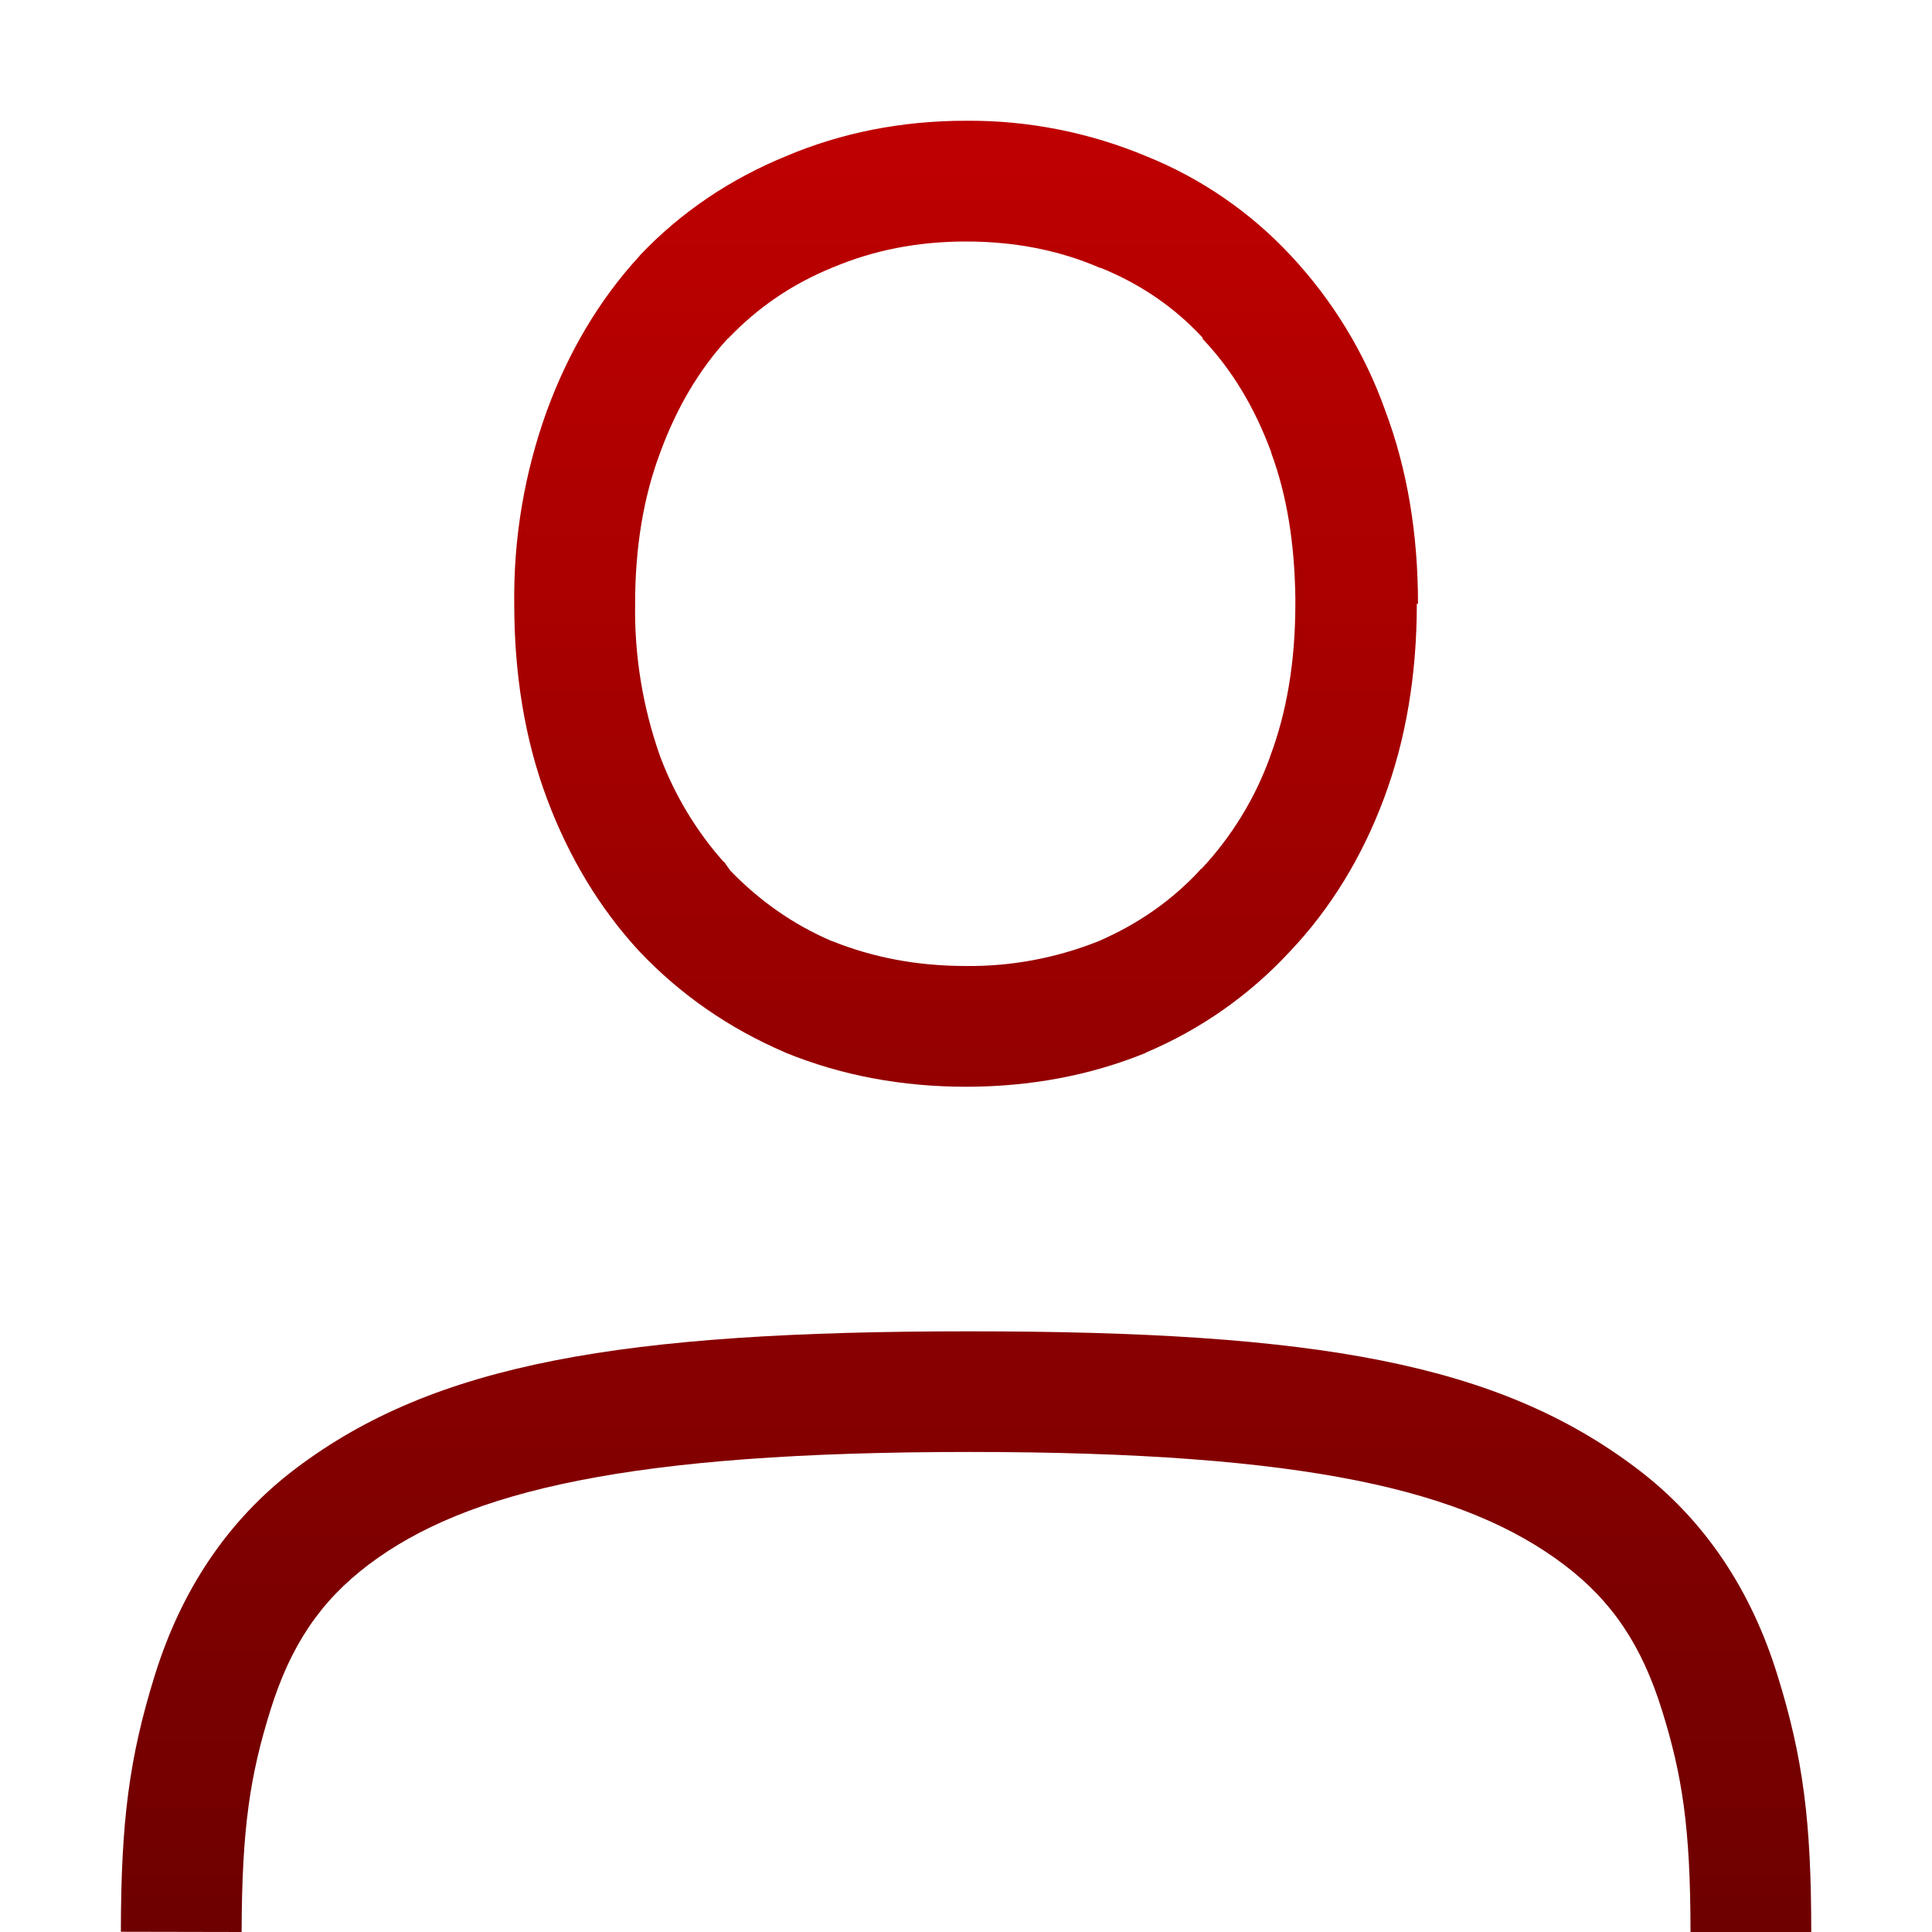 <svg xmlns="http://www.w3.org/2000/svg" xmlns:xlink="http://www.w3.org/1999/xlink" width="64" height="64" viewBox="0 0 64 64" version="1.1">
<defs>
<linearGradient id="linear0" gradientUnits="userSpaceOnUse" x1="0" y1="0" x2="0" y2="1" gradientTransform="matrix(55.996,0,0,60,4.004,4)">
<stop offset="0" style="stop-color:#bf0000;stop-opacity:1;"/>
<stop offset="1" style="stop-color:#6e0000;stop-opacity:1;"/>
</linearGradient>
</defs>
<g id="surface1">
<path style=" stroke:none;fill-rule:nonzero;fill:url(#linear0);" d="M 32 4 C 29.883 4 27.875 4.391 26.023 5.18 C 24.184 5.934 22.551 7.031 21.195 8.461 L 21.188 8.477 L 21.18 8.484 C 19.859 9.922 18.836 11.645 18.117 13.605 C 17.375 15.656 17.008 17.824 17.035 20.004 C 17.035 22.324 17.383 24.492 18.117 26.453 C 18.836 28.379 19.859 30.086 21.18 31.516 L 21.195 31.531 C 22.547 32.957 24.168 34.074 26 34.859 L 26.031 34.875 C 27.879 35.629 29.887 36 32 36 C 34.113 36 36.113 35.629 37.961 34.875 L 37.961 34.867 C 39.766 34.105 41.387 32.969 42.719 31.531 C 44.078 30.102 45.121 28.387 45.844 26.453 C 46.578 24.492 46.934 22.328 46.934 20 L 46.973 20 C 46.973 17.707 46.625 15.562 45.891 13.609 C 45.215 11.703 44.148 9.953 42.77 8.477 C 41.434 7.039 39.801 5.914 37.984 5.18 C 36.09 4.387 34.055 3.984 32 4 Z M 32 8 C 33.625 8 35.086 8.293 36.406 8.859 L 36.449 8.875 L 36.488 8.883 C 37.809 9.426 38.914 10.188 39.84 11.188 L 39.84 11.227 C 40.801 12.238 41.559 13.484 42.113 14.988 L 42.113 15.008 C 42.633 16.41 42.887 18.02 42.91 19.816 L 42.91 20 C 42.91 21.93 42.621 23.602 42.078 25.047 L 42.078 25.055 C 41.582 26.438 40.805 27.707 39.801 28.781 L 39.762 28.797 L 39.762 28.812 C 38.828 29.824 37.703 30.613 36.367 31.188 C 34.977 31.738 33.496 32.016 32 32 C 30.359 32 28.895 31.711 27.559 31.172 L 27.547 31.172 C 26.246 30.613 25.148 29.824 24.195 28.844 L 23.996 28.562 L 23.961 28.539 C 23.055 27.516 22.348 26.336 21.867 25.055 C 21.293 23.434 21.012 21.723 21.039 20 C 21.039 18.117 21.32 16.457 21.867 15 L 21.875 14.992 L 21.875 14.977 C 22.43 13.473 23.172 12.238 24.094 11.23 L 24.141 11.191 C 25.102 10.191 26.219 9.422 27.539 8.879 L 27.562 8.863 L 27.598 8.855 C 28.922 8.297 30.375 8 32 8 Z M 60 64 L 56 64 C 56 60.539 55.723 58.801 55.059 56.668 C 54.398 54.535 53.422 53.051 51.805 51.828 C 48.566 49.387 43.363 48.098 32.117 48.098 C 20.867 48.098 15.457 49.383 12.215 51.828 C 10.598 53.047 9.617 54.531 8.953 56.668 C 8.289 58.805 8.012 60.539 8.004 64 L 4.004 63.992 C 4.008 60.336 4.277 58.23 5.133 55.48 C 5.992 52.727 7.508 50.371 9.809 48.637 C 14.406 45.168 20.594 44.102 32.117 44.102 C 43.641 44.102 49.621 45.168 54.215 48.641 C 56.512 50.371 58.027 52.734 58.879 55.488 C 59.734 58.238 60 60.34 60 64 Z M 60 64 "/>
</g>
</svg>
